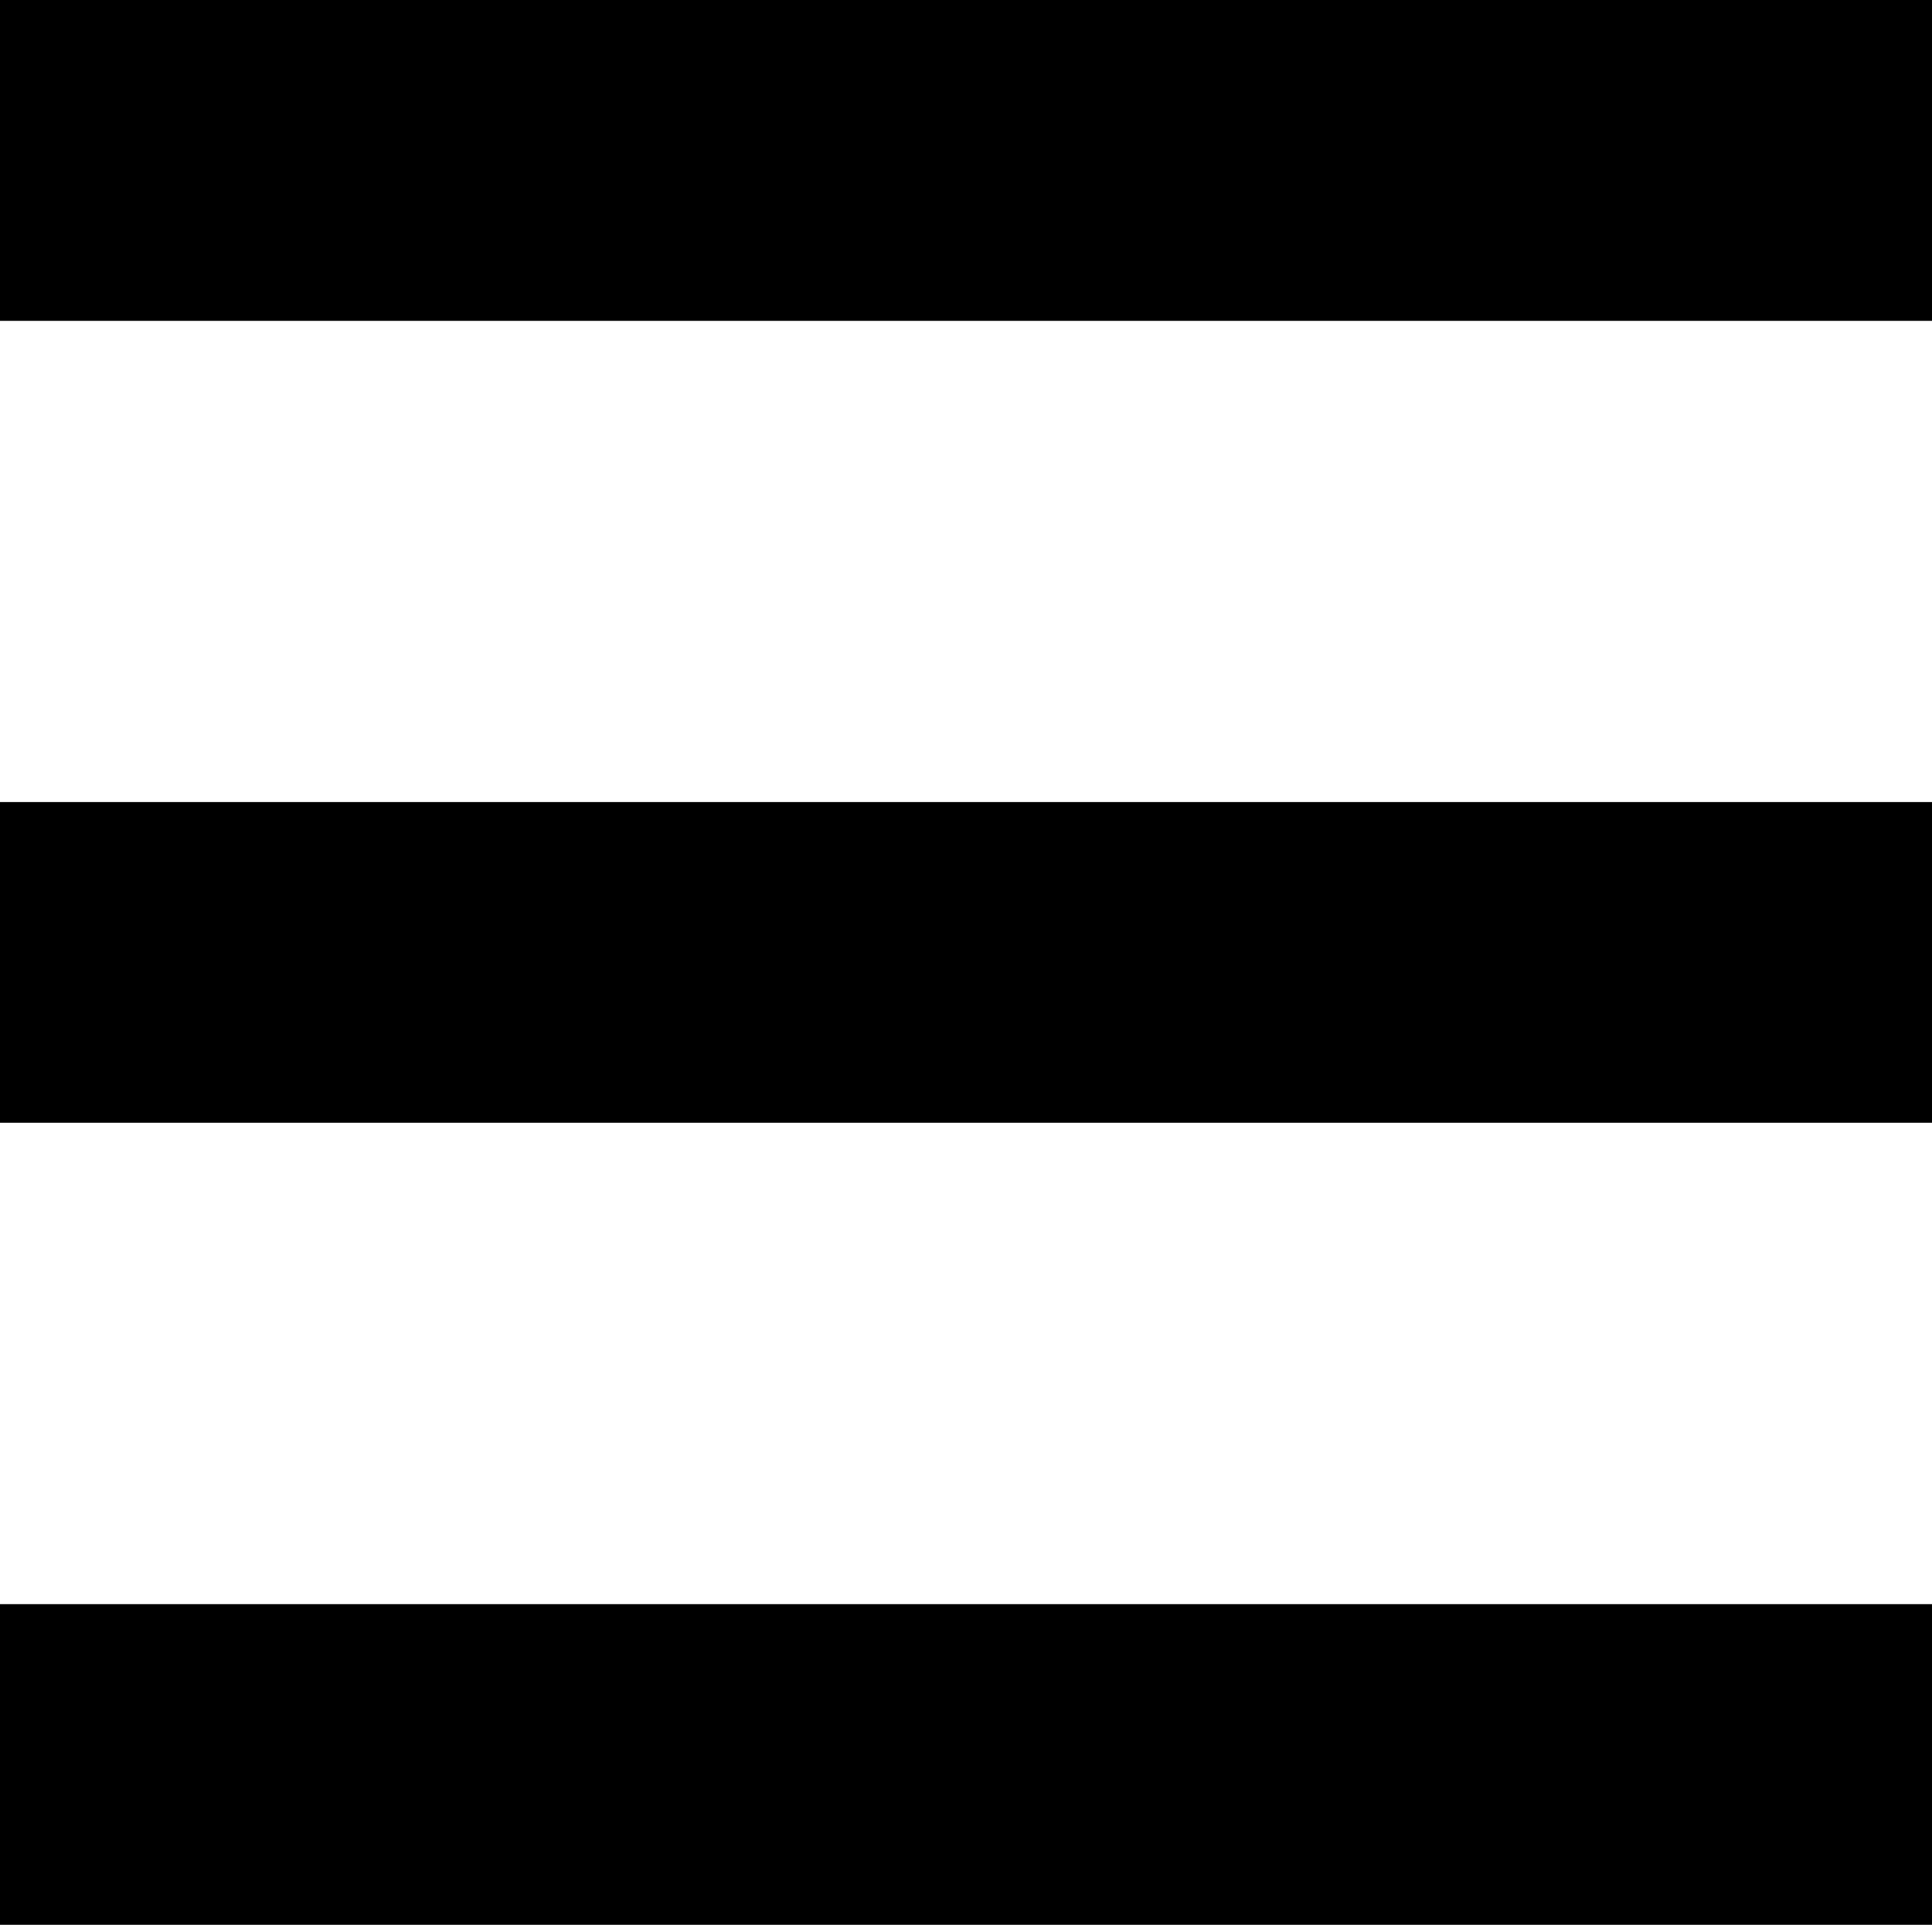<svg xmlns="http://www.w3.org/2000/svg" width="27" height="26.902" viewBox="0 0 27 26.902">
  <path id="Icon_material-menu" data-name="Icon material-menu" d="M4.5,35.9h27V31.419H4.5Zm0-11.209h27V20.209H4.5ZM4.5,9v4.484h27V9Z" transform="translate(-4.5 -9)"/>
</svg>
